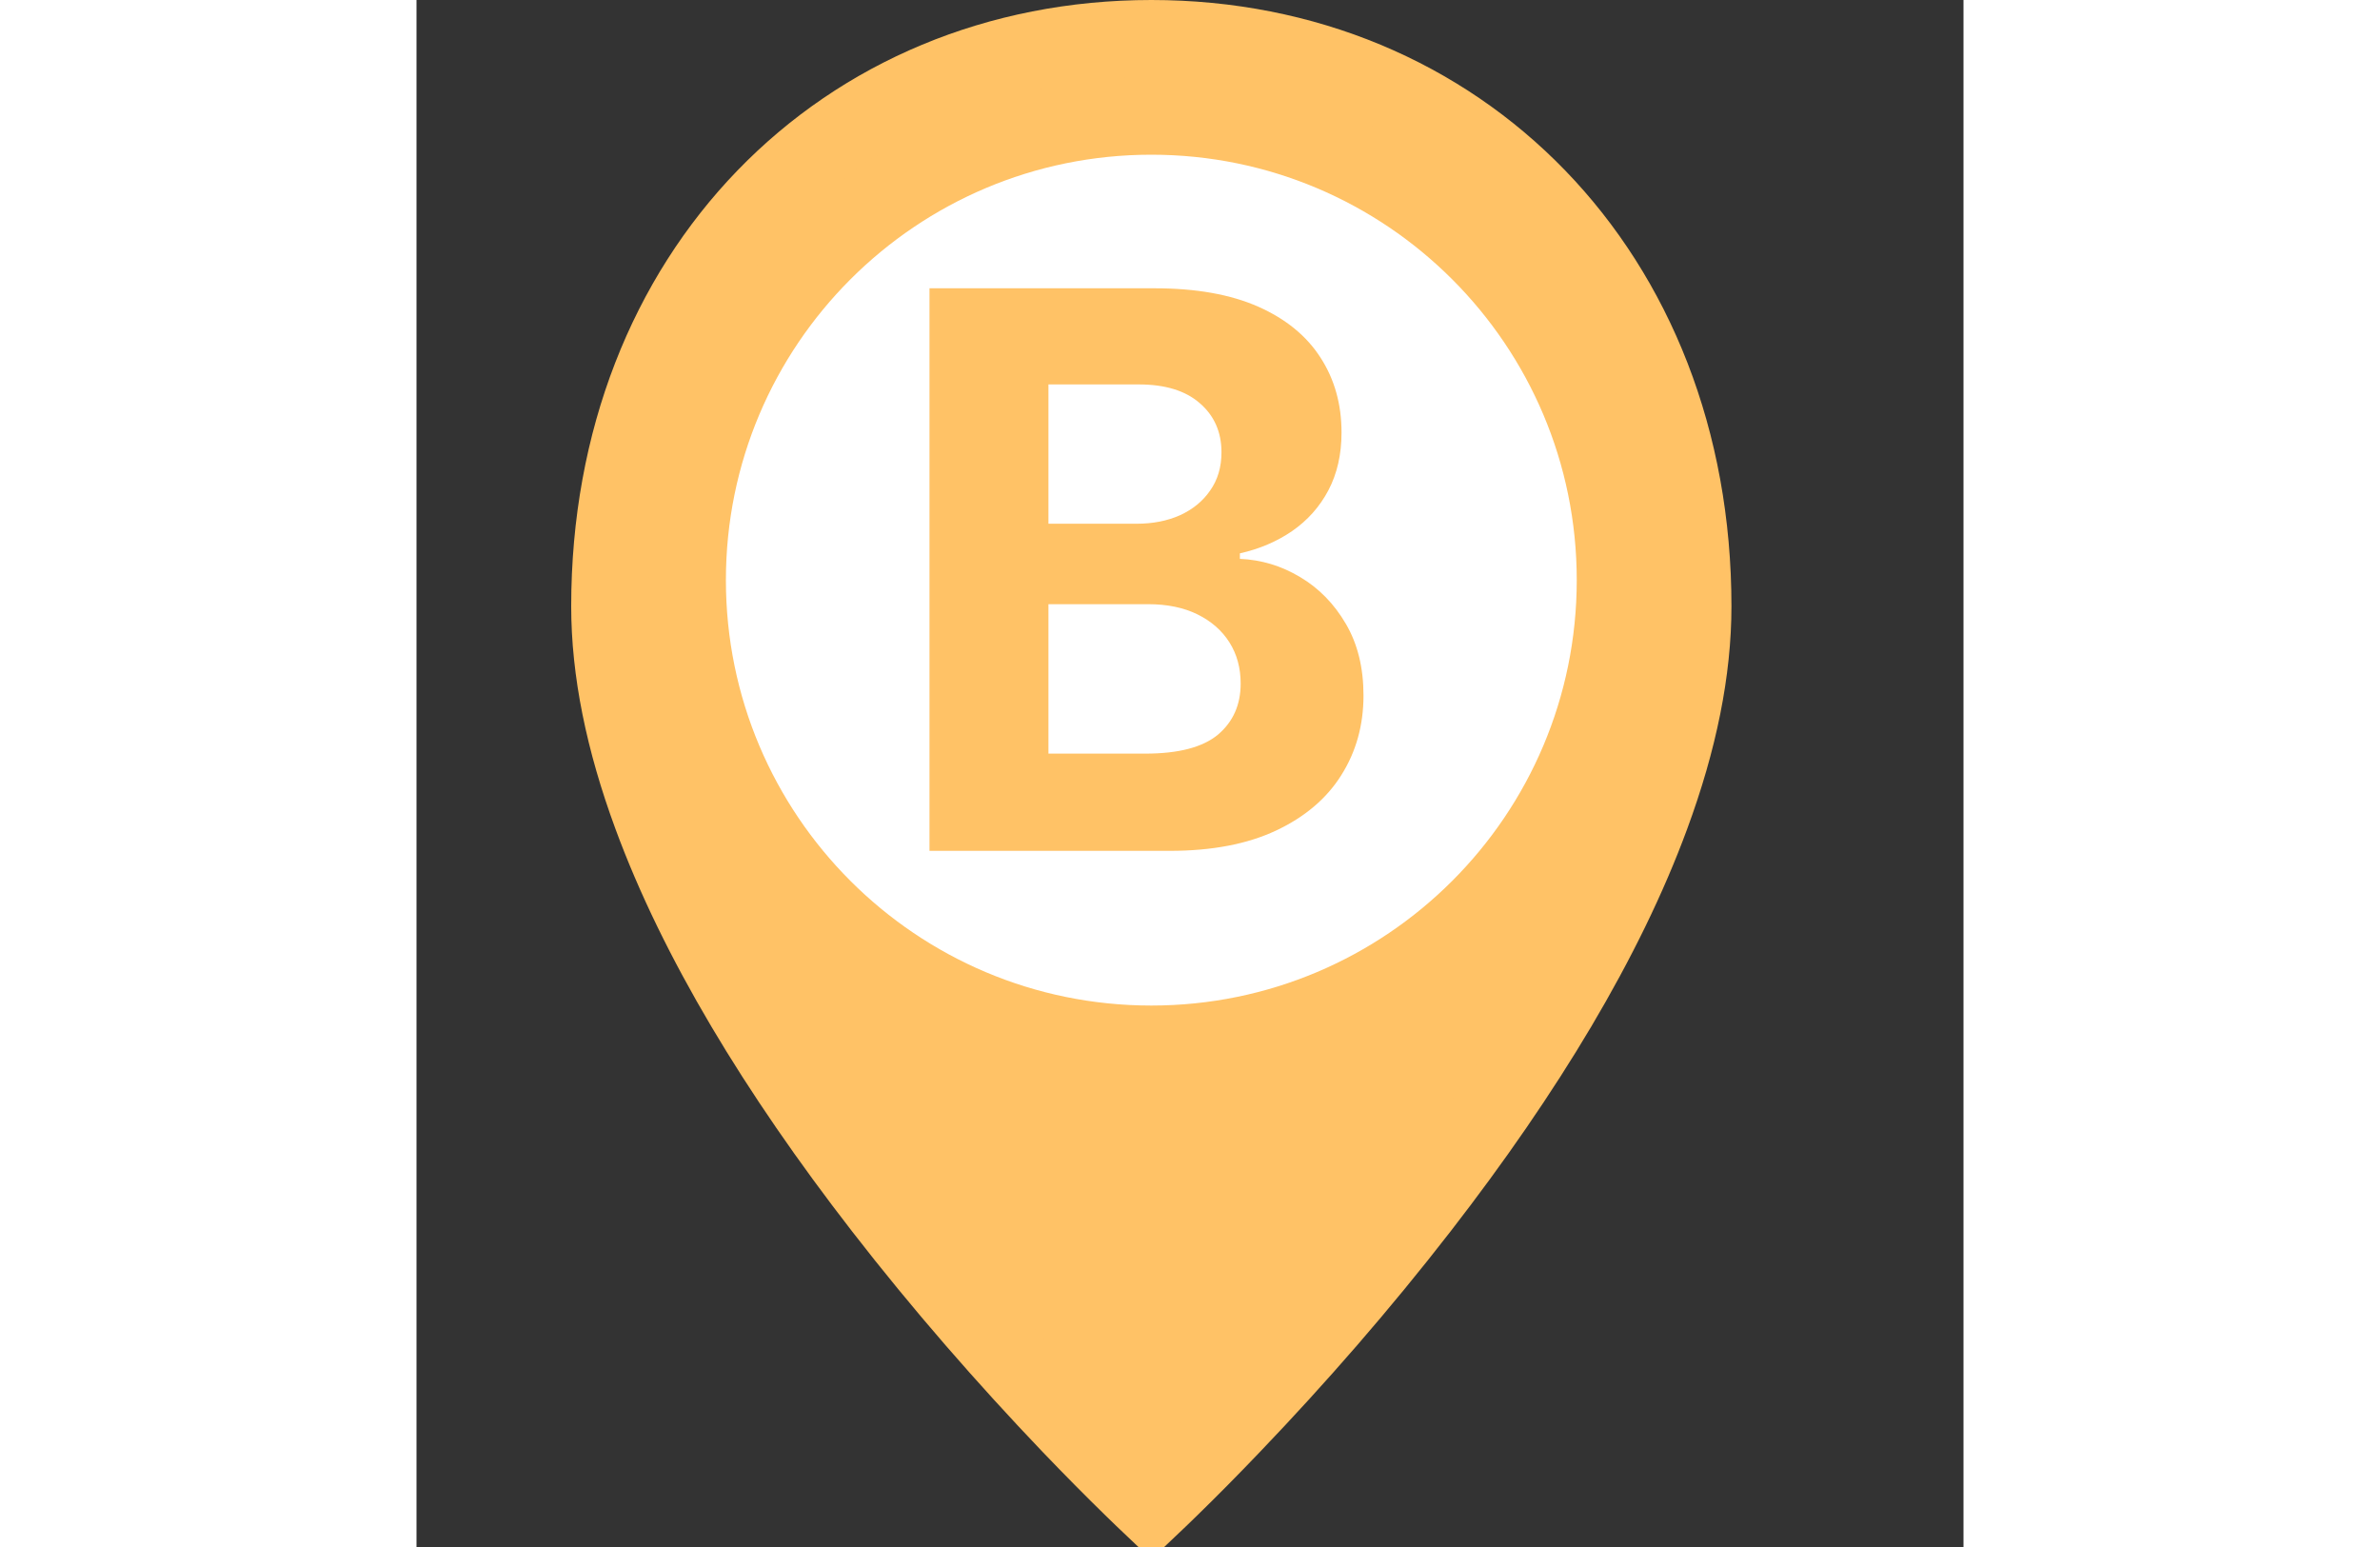 <svg width="40" height="26" viewBox="0 0 20 20" fill="none" xmlns="http://www.w3.org/2000/svg">
<rect x="0" y="0" width="20" height="20" fill="#333333" stroke="none"/>
<path d="M9.5 19.469C9.442 19.414 9.359 19.335 9.254 19.232C9.013 18.997 8.744 18.726 8.453 18.422C7.625 17.555 6.797 16.608 6.024 15.61C4.658 13.847 3.628 12.138 3.041 10.543C2.682 9.57 2.5 8.667 2.5 7.839C2.5 3.526 5.522 0.5 9.5 0.5C13.478 0.5 16.5 3.526 16.5 7.839C16.5 8.667 16.318 9.57 15.959 10.543C15.372 12.138 14.342 13.847 12.976 15.61C12.203 16.608 11.376 17.555 10.546 18.422C10.256 18.726 9.987 18.997 9.746 19.232C9.641 19.335 9.558 19.414 9.5 19.469Z" fill="#ffc266" stroke="#ffc266"/>
<path d="M9.5 13C6.462 13 4 10.538 4 7.5C4 4.462 6.462 2 9.5 2C12.538 2 15 4.462 15 7.5C15 10.538 12.538 13 9.5 13Z" fill="white"/>
<path d="M6.632 11V3.727H9.544C10.079 3.727 10.525 3.807 10.883 3.965C11.24 4.124 11.509 4.344 11.689 4.626C11.869 4.905 11.959 5.227 11.959 5.592C11.959 5.876 11.902 6.125 11.788 6.341C11.675 6.554 11.518 6.729 11.32 6.866C11.123 7.001 10.898 7.097 10.645 7.154V7.225C10.922 7.237 11.181 7.315 11.423 7.46C11.666 7.604 11.864 7.806 12.016 8.067C12.167 8.325 12.243 8.633 12.243 8.99C12.243 9.376 12.147 9.72 11.955 10.023C11.766 10.324 11.485 10.562 11.114 10.737C10.742 10.912 10.284 11 9.739 11H6.632ZM8.17 9.743H9.423C9.852 9.743 10.164 9.661 10.361 9.498C10.557 9.332 10.655 9.112 10.655 8.837C10.655 8.636 10.607 8.459 10.51 8.305C10.413 8.151 10.274 8.03 10.095 7.942C9.917 7.855 9.705 7.811 9.459 7.811H8.17V9.743ZM8.17 6.771H9.31C9.52 6.771 9.707 6.734 9.871 6.661C10.037 6.585 10.167 6.478 10.261 6.341C10.358 6.204 10.407 6.039 10.407 5.847C10.407 5.585 10.313 5.373 10.126 5.212C9.942 5.051 9.679 4.97 9.338 4.97H8.17V6.771Z" fill="#ffc266"/>
</svg>

